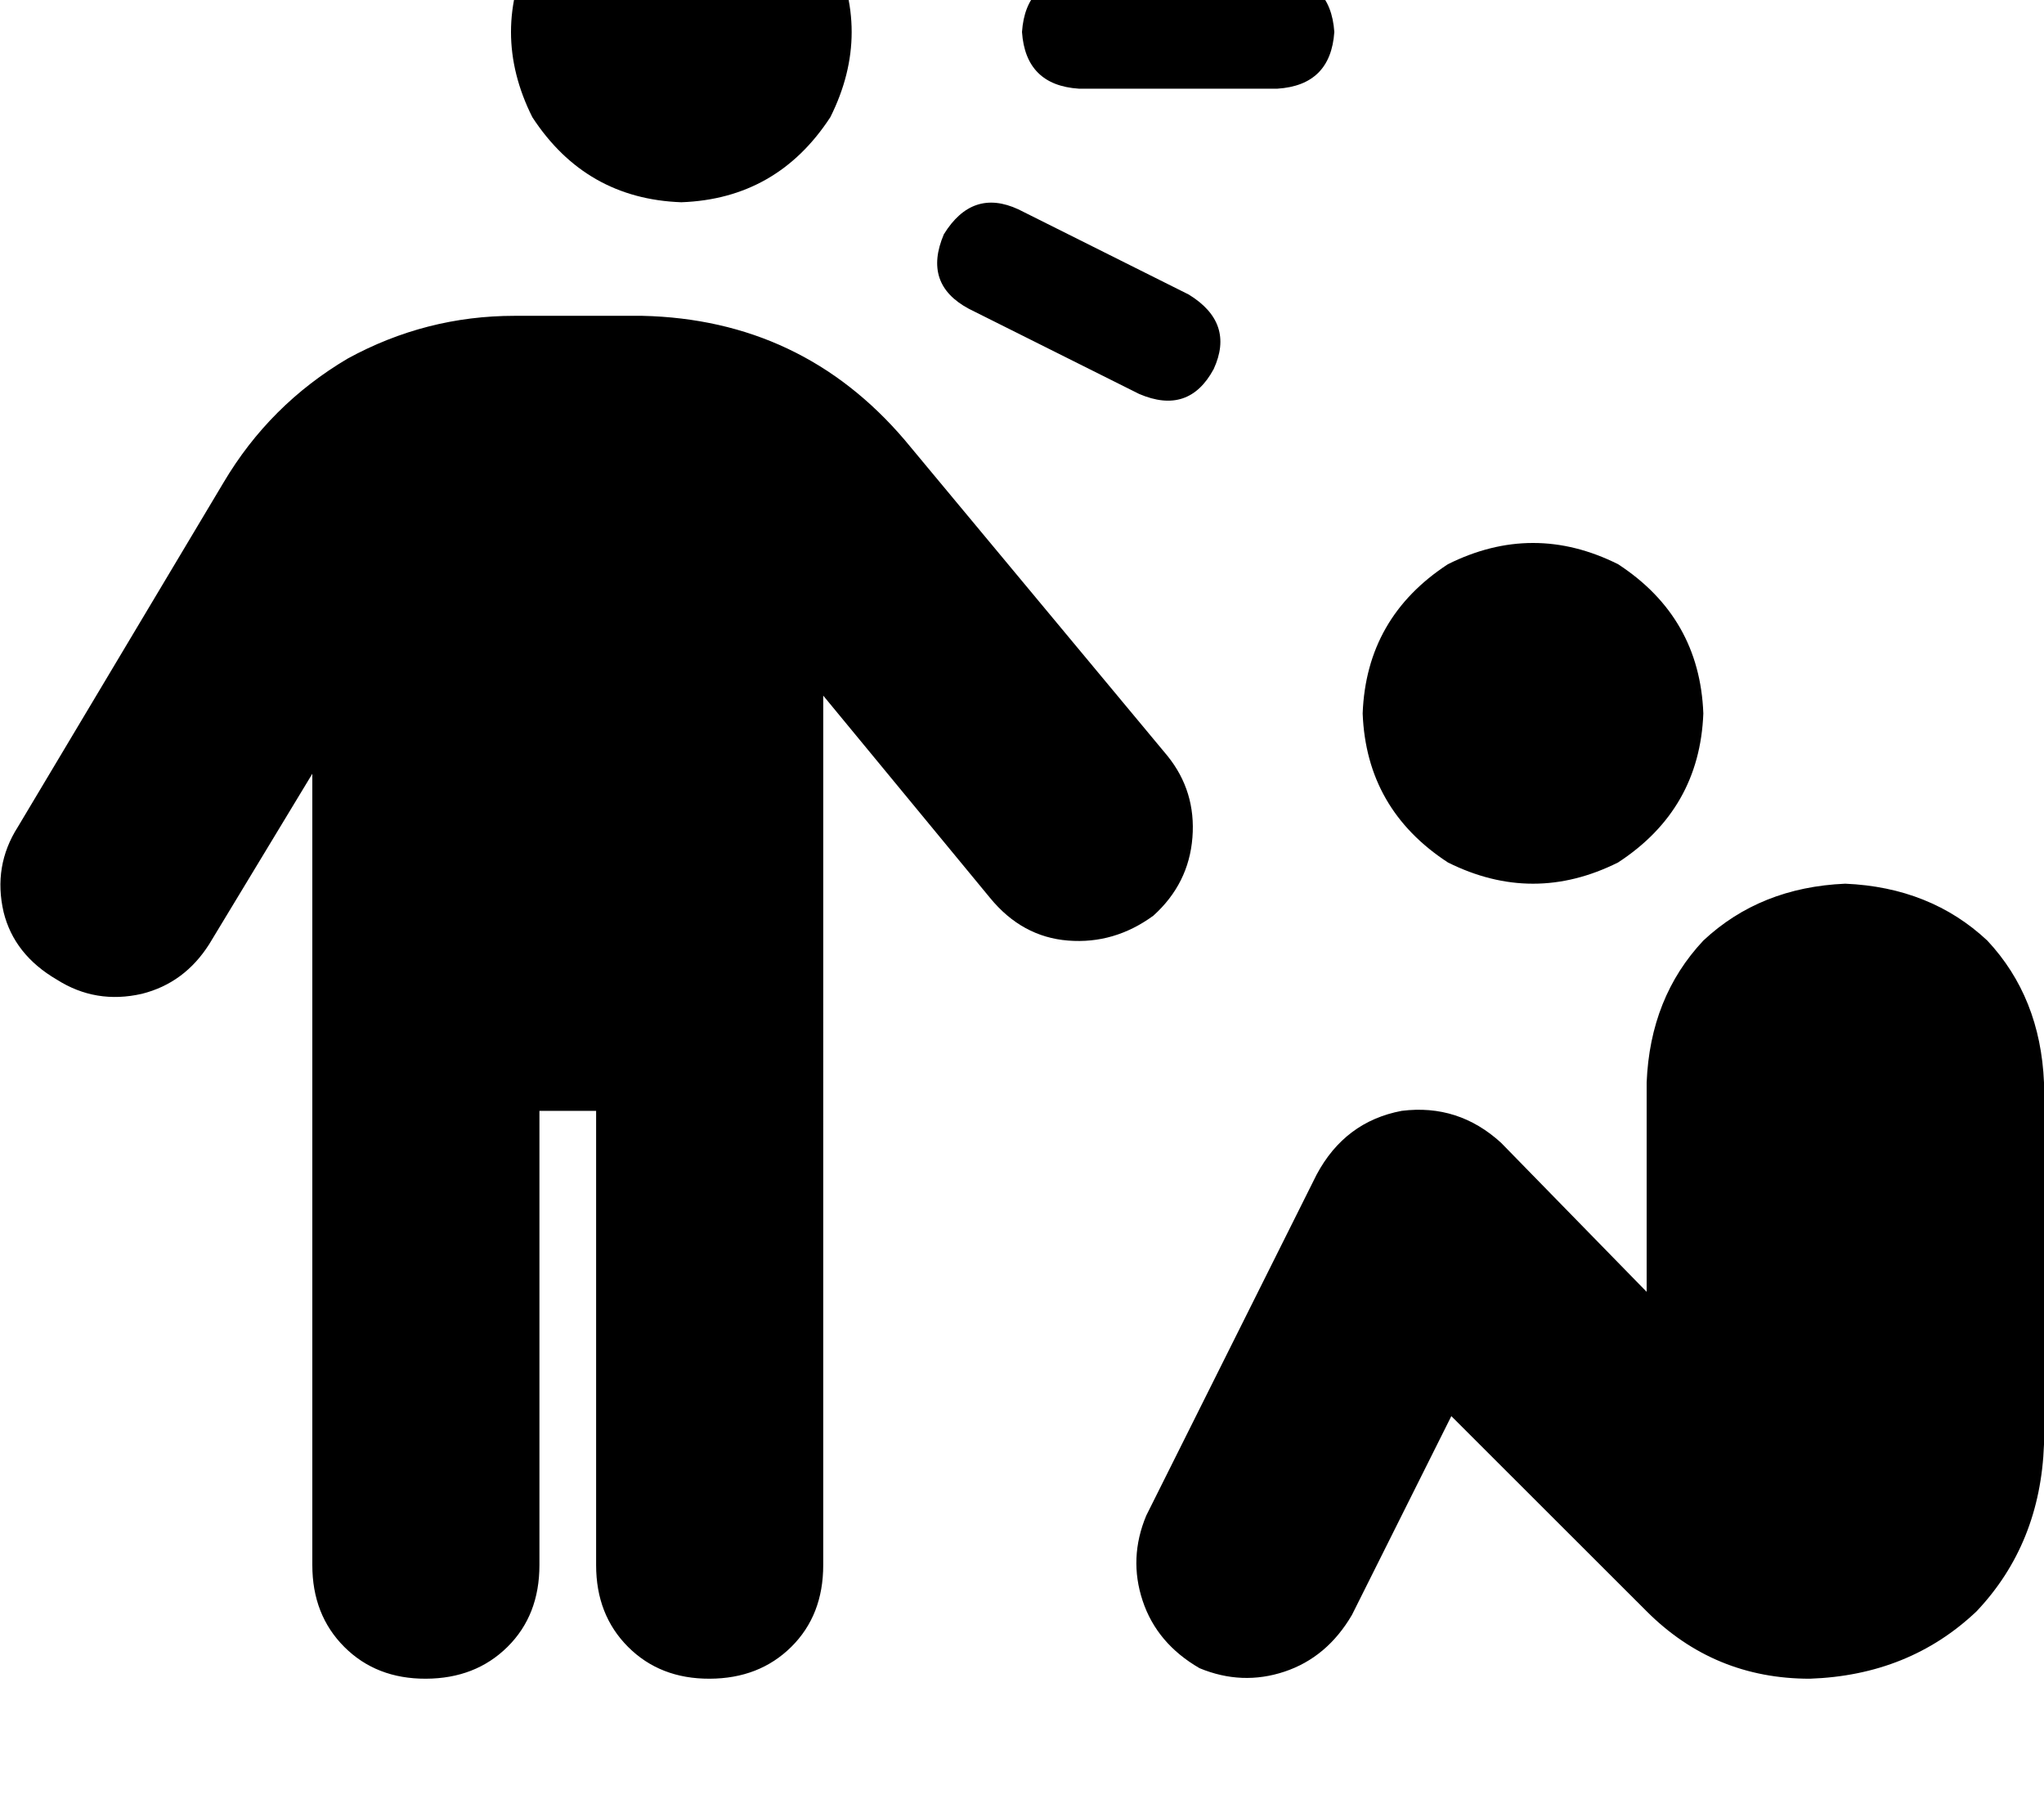 <svg height="1000" width="1125" xmlns="http://www.w3.org/2000/svg"><path d="M375 111.3q52.7 -1.9 82 -46.8 23.5 -46.9 0 -93.8 -29.3 -44.9 -82 -46.9 -52.7 2 -82 46.9 -23.5 46.9 0 93.8 29.3 44.9 82 46.8zM115.2 519.5l56.7 -93.7 -56.7 93.7 56.7 -93.7v435.5q0 27.4 17.6 45t44.9 17.5 44.9 -17.5 17.6 -45v-250h31.2v250q0 27.4 17.6 45t44.9 17.5 44.9 -17.5 17.6 -45V382.8l91.8 111.3q17.6 21.5 43 23.5t46.9 -13.7q19.5 -17.6 21.5 -43T642.6 416L498 242.2Q441.4 175.8 353.5 173.8h-70.3q-48.8 0 -91.8 23.5 -43 25.4 -68.4 68.3L9.8 455.1Q-3.9 476.6 2 502q5.8 23.4 29.3 37.1 21.4 13.6 46.8 7.8 23.5 -5.9 37.1 -27.4zM937.5 392.6q-2 -52.8 -46.9 -82.1 -46.8 -23.4 -93.7 0Q752 339.8 750 392.6q2 52.7 46.9 82 46.9 23.4 93.7 0 44.9 -29.3 46.9 -82zm-31.2 203.1v115.2V595.7v115.2l-80.1 -82q-23.5 -21.5 -54.7 -17.6 -31.3 5.9 -46.9 35.2L630.9 834q-9.8 23.4 -2 46.9t31.3 37.1q23.4 9.7 46.8 1.9t37.1 -31.2l54.7 -109.4 107.5 107.4q37.1 37.1 89.8 37.1 54.7 -1.9 91.8 -37.1 35.1 -37.1 37.1 -91.8V595.7q-2 -46.9 -31.2 -78.1 -31.3 -29.3 -78.2 -31.3 -46.8 2 -78.1 31.3 -29.3 31.2 -31.2 78.1zM562.5 17.6q2 29.3 31.3 31.2h109.3q29.3 -1.9 31.3 -31.2 -2 -29.3 -31.3 -31.3H593.8q-29.3 2 -31.3 31.3zm-2 97.6q-25.3 -11.7 -41 13.7 -11.7 27.4 13.7 41l93.8 46.9q27.3 11.7 41 -13.7 11.7 -25.4 -13.7 -41l-93.8 -46.9z"/></svg>